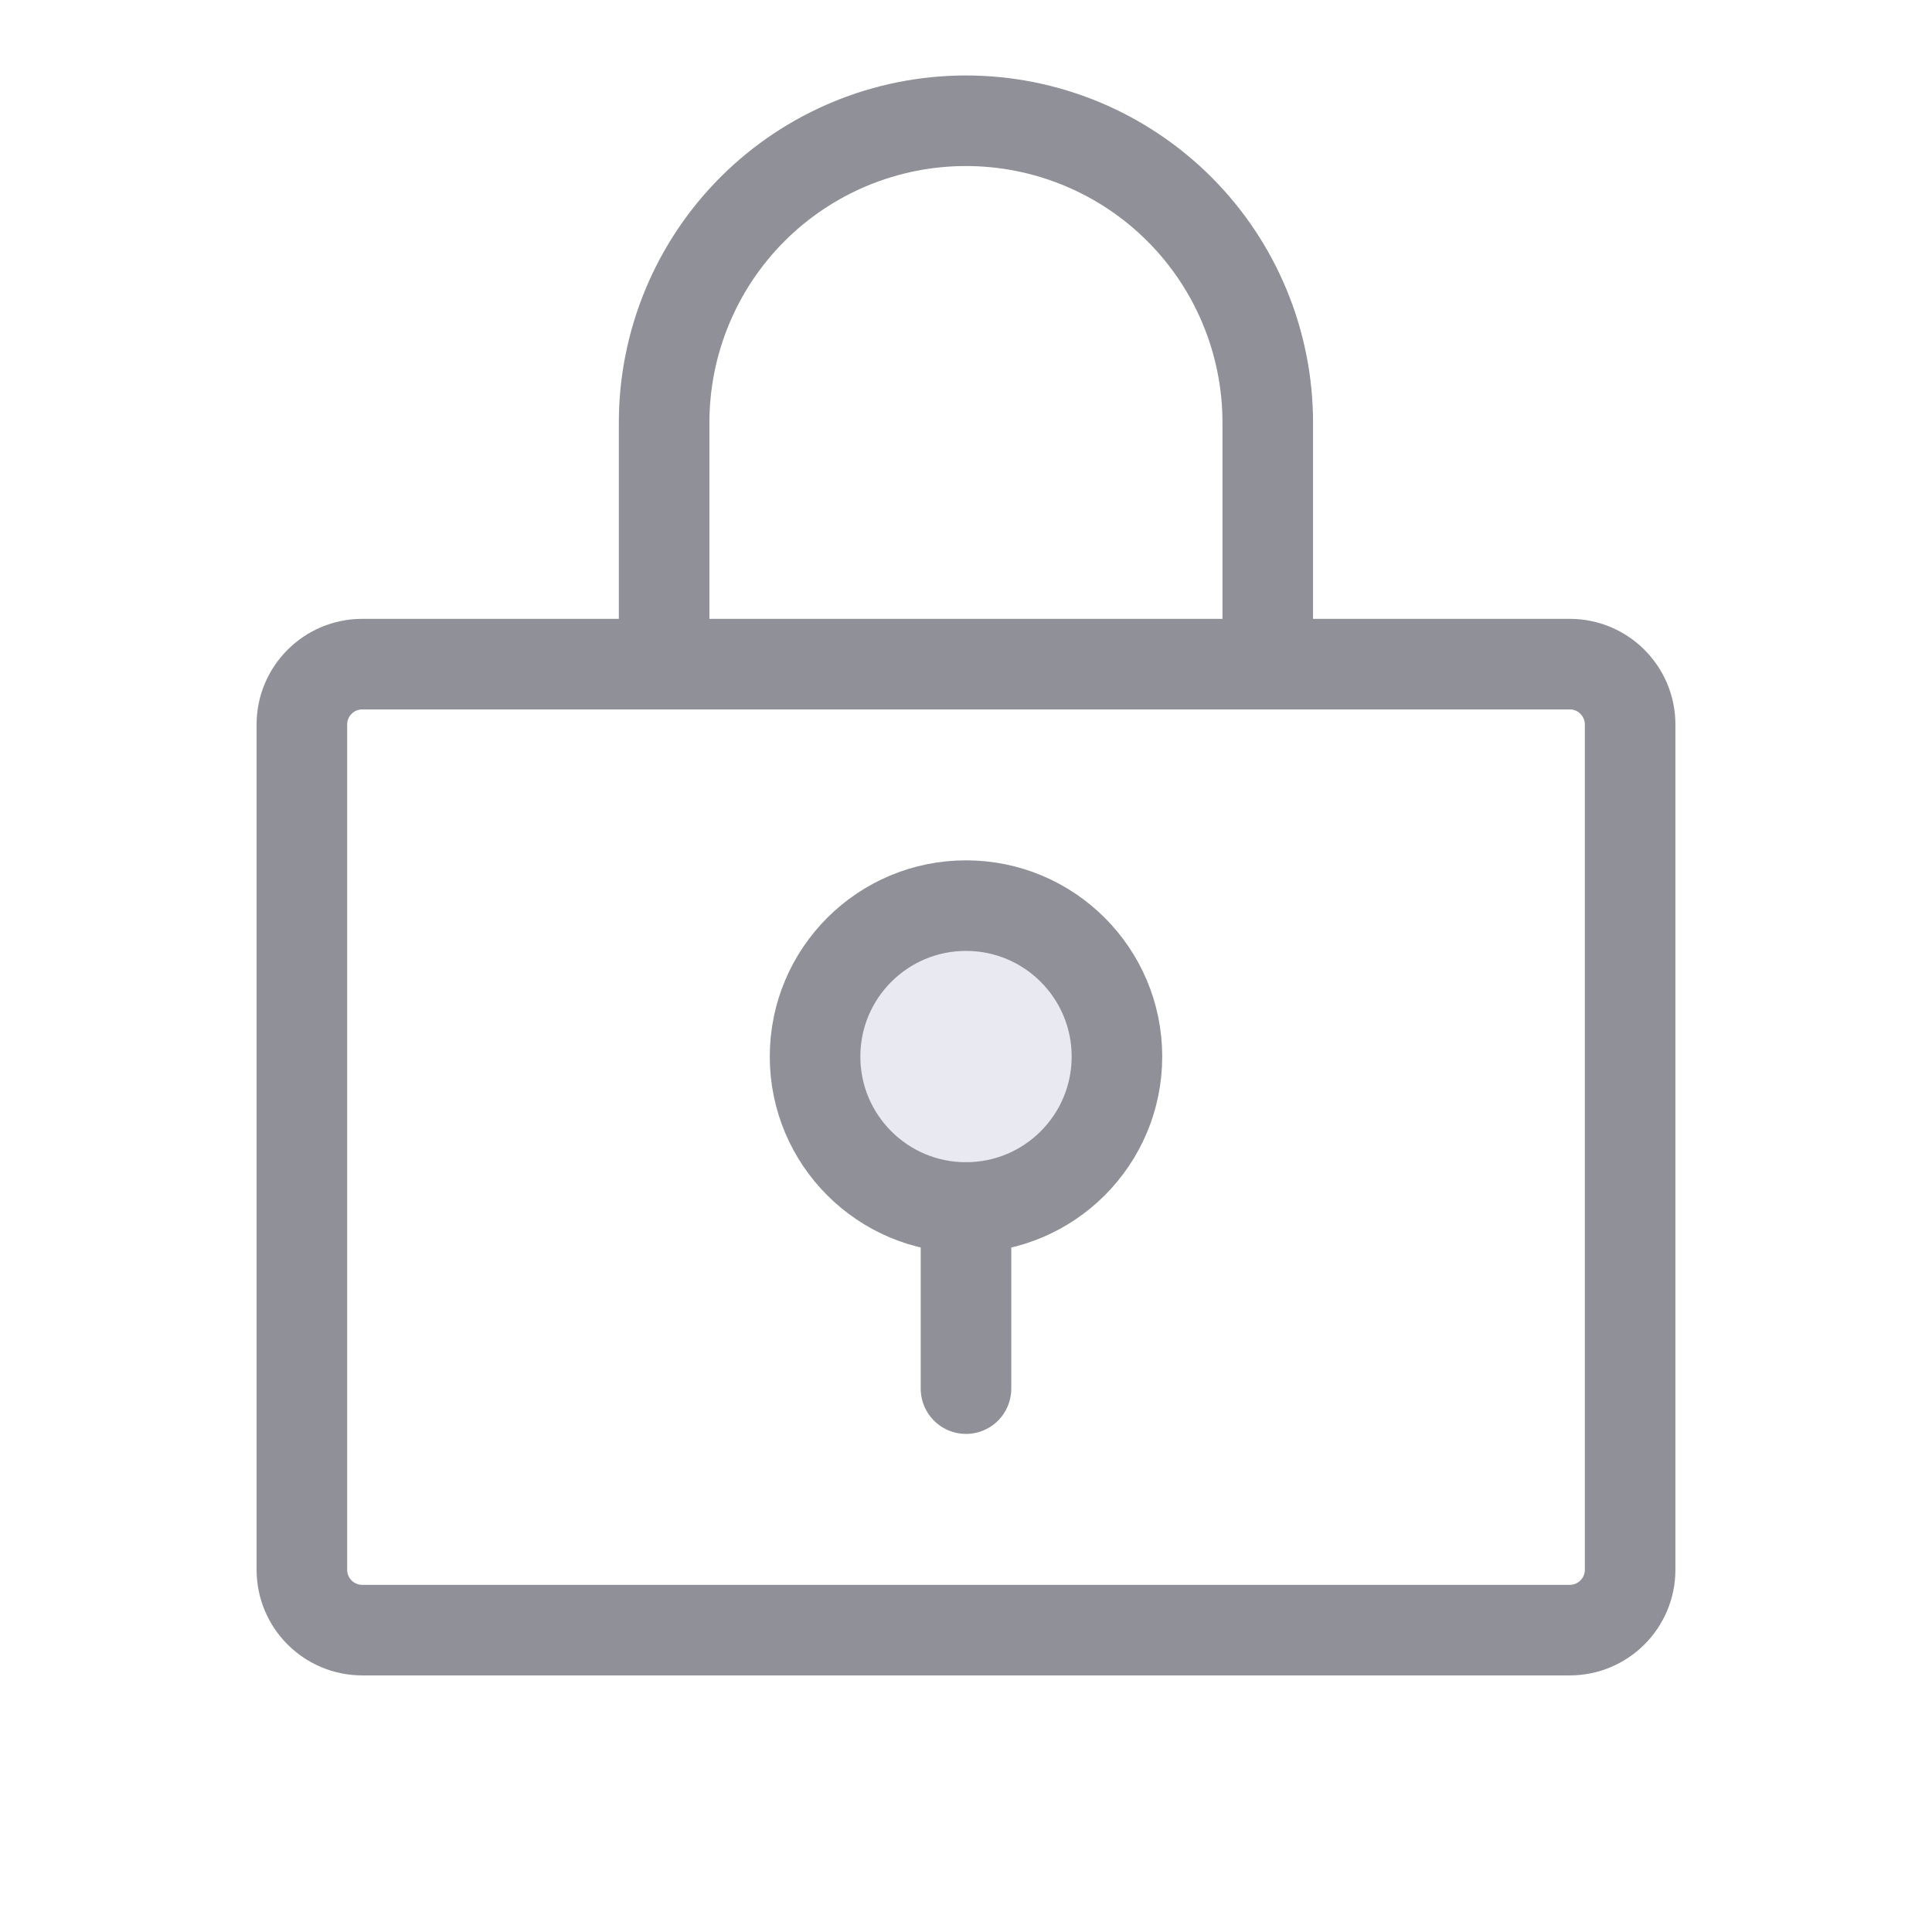 <svg fill="none" height="32" viewBox="0 0 32 32" width="32" xmlns="http://www.w3.org/2000/svg" xmlns:xlink="http://www.w3.org/1999/xlink"><clipPath id="a"><path d="m0 0h32v32h-32z"/></clipPath><g clip-path="url(#a)"><ellipse cx="16" cy="17.5" fill="#e8e9f1" rx="2" ry="2.5"/><g stroke="#8f9098" stroke-linecap="round" stroke-linejoin="round" stroke-width="1.5"><path d="m16 20c1.381 0 2.5-1.119 2.5-2.5s-1.119-2.5-2.5-2.5-2.5 1.119-2.5 2.5 1.119 2.5 2.5 2.5z"/><path d="m16 20v3"/><path d="m26 11h-20c-.552 0-1 .448-1 1v14c0 .552.448 1 1 1h20c.552 0 1-.448 1-1v-14c0-.552-.448-1-1-1z"/><path d="m11 11v-4c0-1.326.527-2.598 1.464-3.536.938-.938 2.209-1.464 3.535-1.464s2.598.527 3.535 1.464c.938.938 1.464 2.209 1.464 3.536v4"/></g></g></svg>